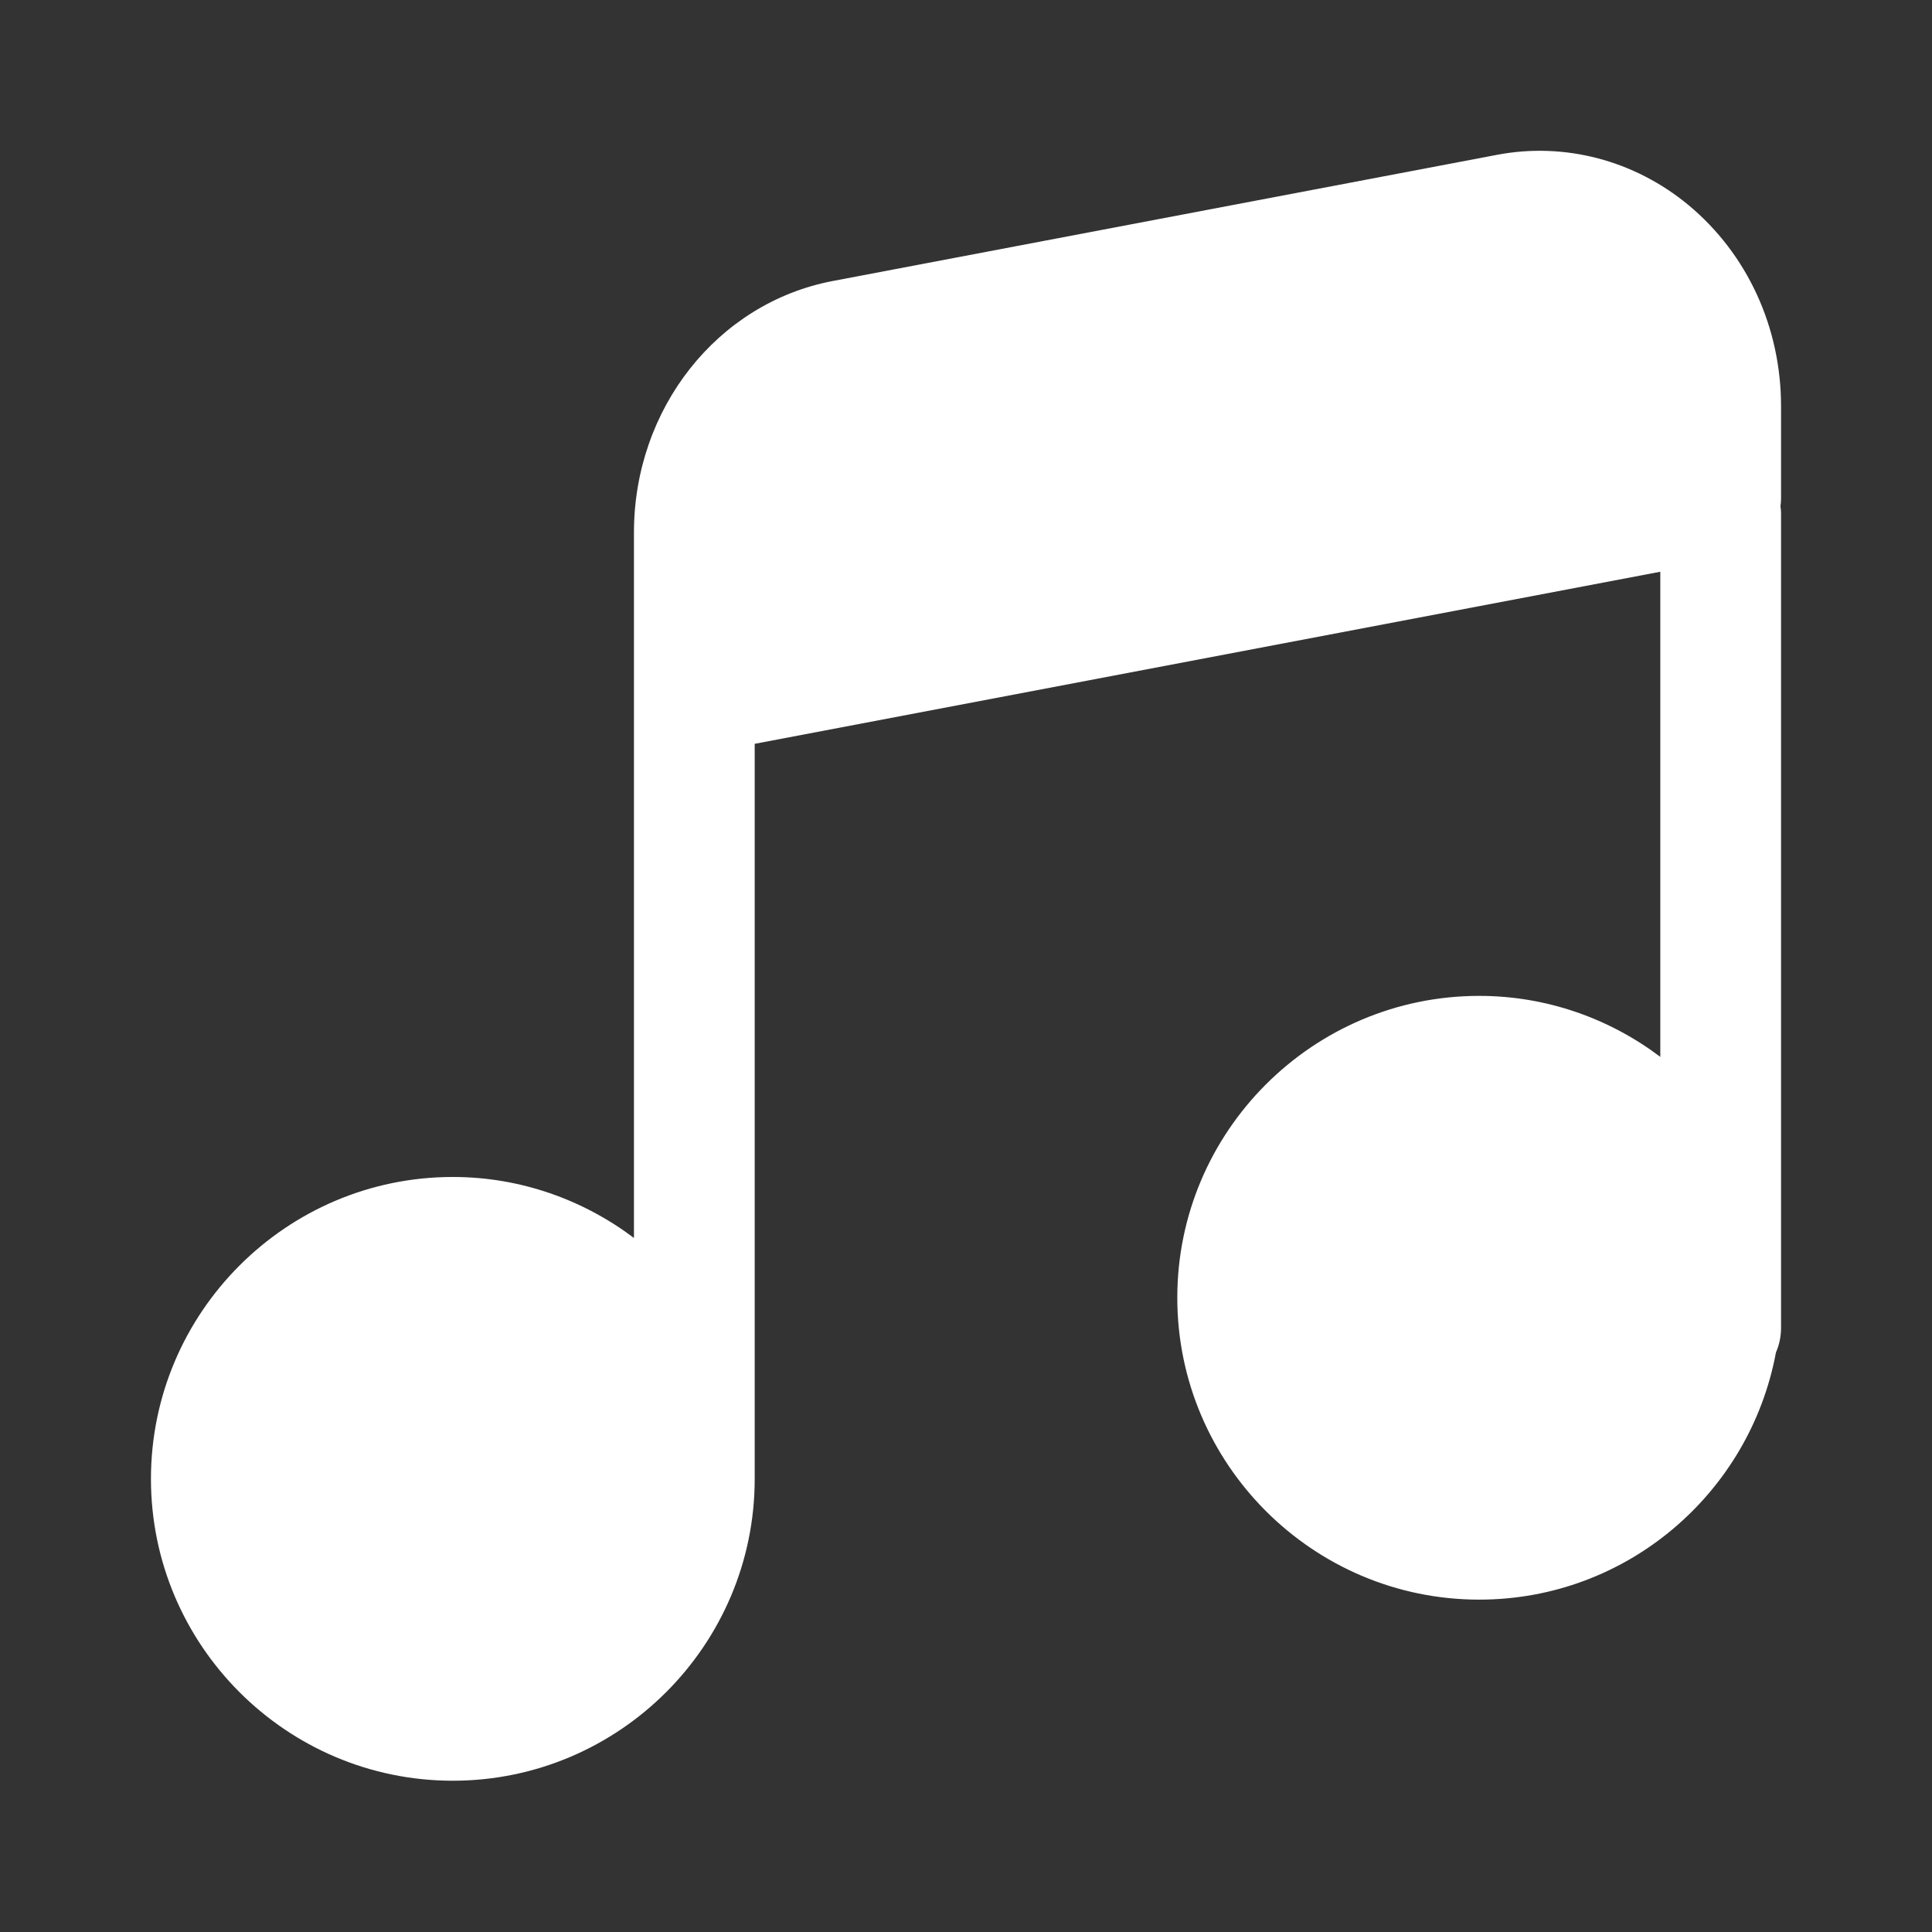 <svg width="30" height="30" viewBox="0 0 30 30" fill="none" xmlns="http://www.w3.org/2000/svg">
<rect x="0" y="0" width="30" height="30" fill="#333333" stroke="none"/>
<g id="music-icon">
<path id="Vector" d="M27.656 6.309C27.656 5.081 27.131 3.942 26.217 3.183C25.378 2.489 24.295 2.203 23.241 2.405L12.928 4.364C11.137 4.706 9.844 6.347 9.844 8.269V19.223C9.061 18.633 8.086 18.276 7.031 18.276C4.448 18.276 2.344 20.381 2.344 22.964C2.344 25.547 4.448 27.651 7.031 27.651C9.614 27.651 11.719 25.547 11.719 22.964V11.55L25.781 8.878V16.411C24.998 15.82 24.023 15.464 22.969 15.464C20.386 15.464 18.281 17.569 18.281 20.151C18.281 22.734 20.386 24.839 22.969 24.839C25.266 24.839 27.173 23.18 27.577 21C27.628 20.883 27.656 20.756 27.656 20.62V7.964C27.656 7.931 27.652 7.898 27.647 7.861C27.652 7.823 27.656 7.786 27.656 7.744V6.305V6.309Z" fill="white"/>
</g>
</svg>

